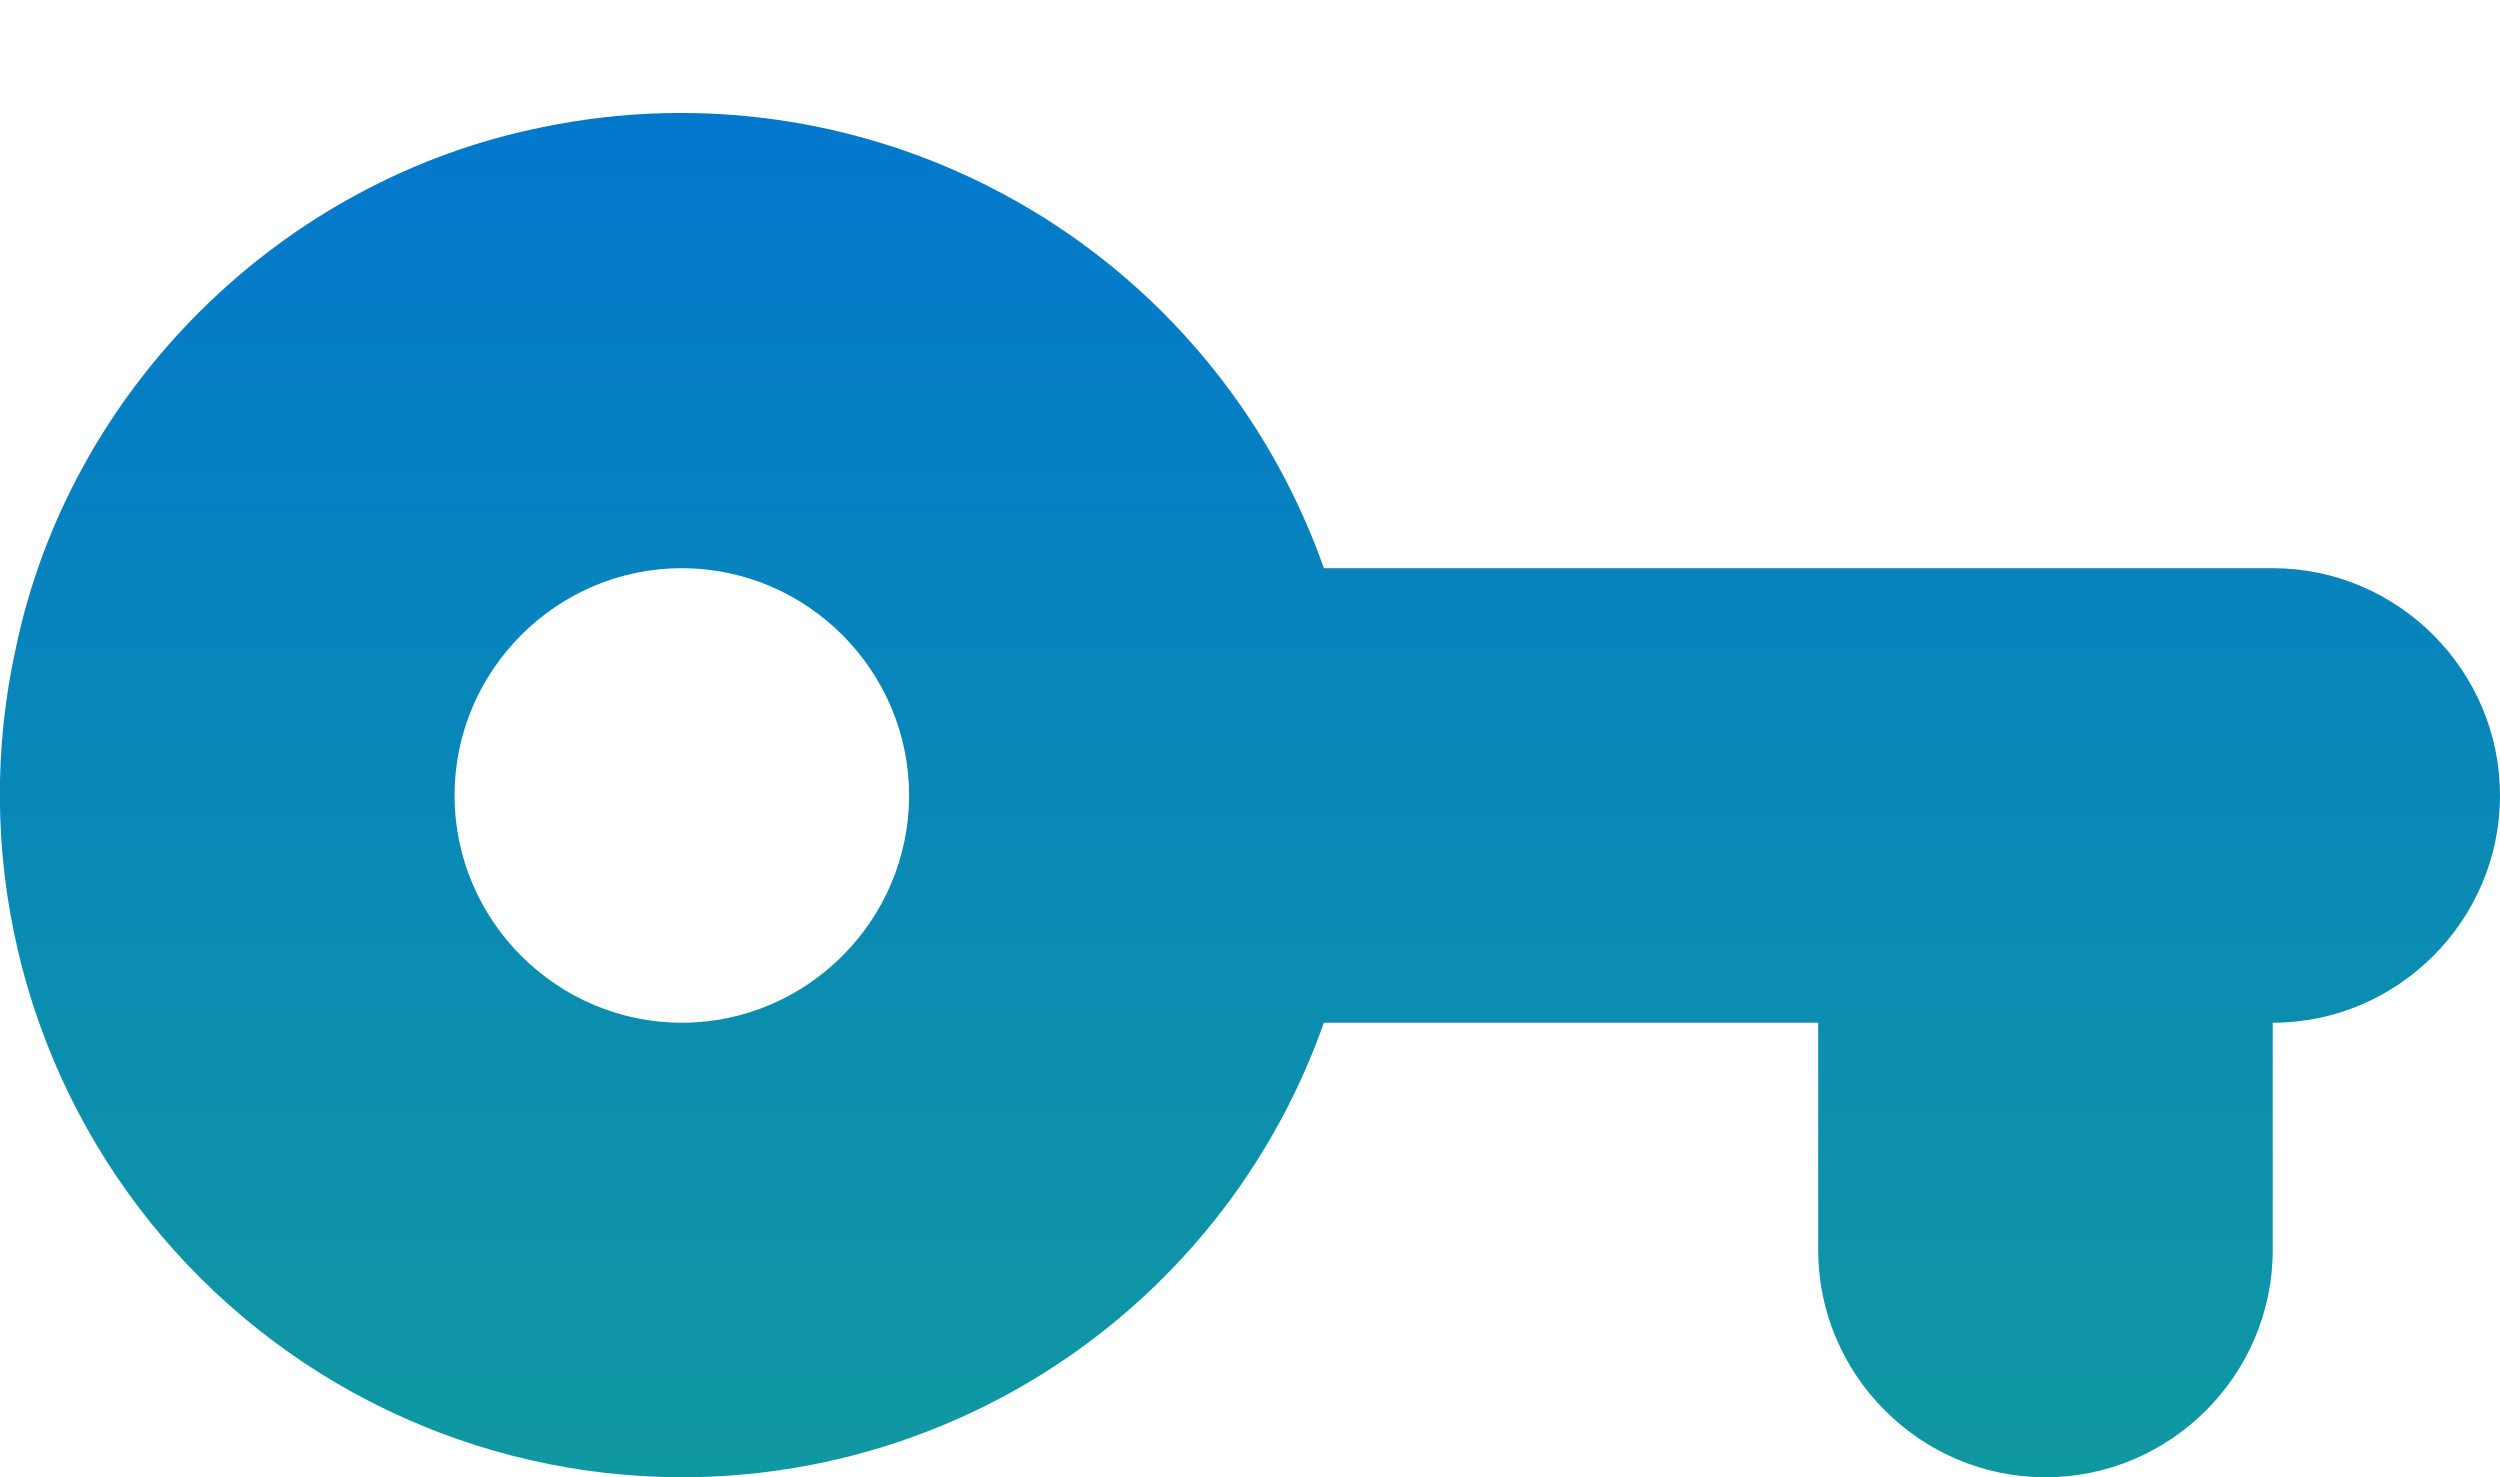 <svg width="22" height="13" viewBox="0 0 22 13" fill="none" xmlns="http://www.w3.org/2000/svg">
<path d="M11.65 5C11.168 3.63 10.204 2.481 8.939 1.768C7.673 1.054 6.192 0.824 4.77 1.12C2.48 1.58 0.62 3.41 0.14 5.7C-0.054 6.577 -0.048 7.486 0.157 8.361C0.361 9.236 0.759 10.053 1.321 10.754C1.884 11.454 2.596 12.02 3.405 12.408C4.215 12.797 5.102 12.999 6 13C7.24 13 8.449 12.615 9.461 11.899C10.473 11.182 11.238 10.17 11.65 9H16V11C16 12.1 16.9 13 18 13C19.1 13 20 12.1 20 11V9C21.1 9 22 8.1 22 7C22 5.9 21.1 5 20 5H11.65ZM6 9C4.9 9 4 8.1 4 7C4 5.9 4.9 5 6 5C7.1 5 8 5.9 8 7C8 8.1 7.1 9 6 9Z" fill="url(#paint0_linear)"/>
<defs>
<linearGradient id="paint0_linear" x1="10.999" y1="0.994" x2="10.999" y2="13" gradientUnits="userSpaceOnUse">
<stop stop-color="#0278CD"/>
<stop offset="1" stop-color="#1098A1"/>
</linearGradient>
</defs>
</svg>
